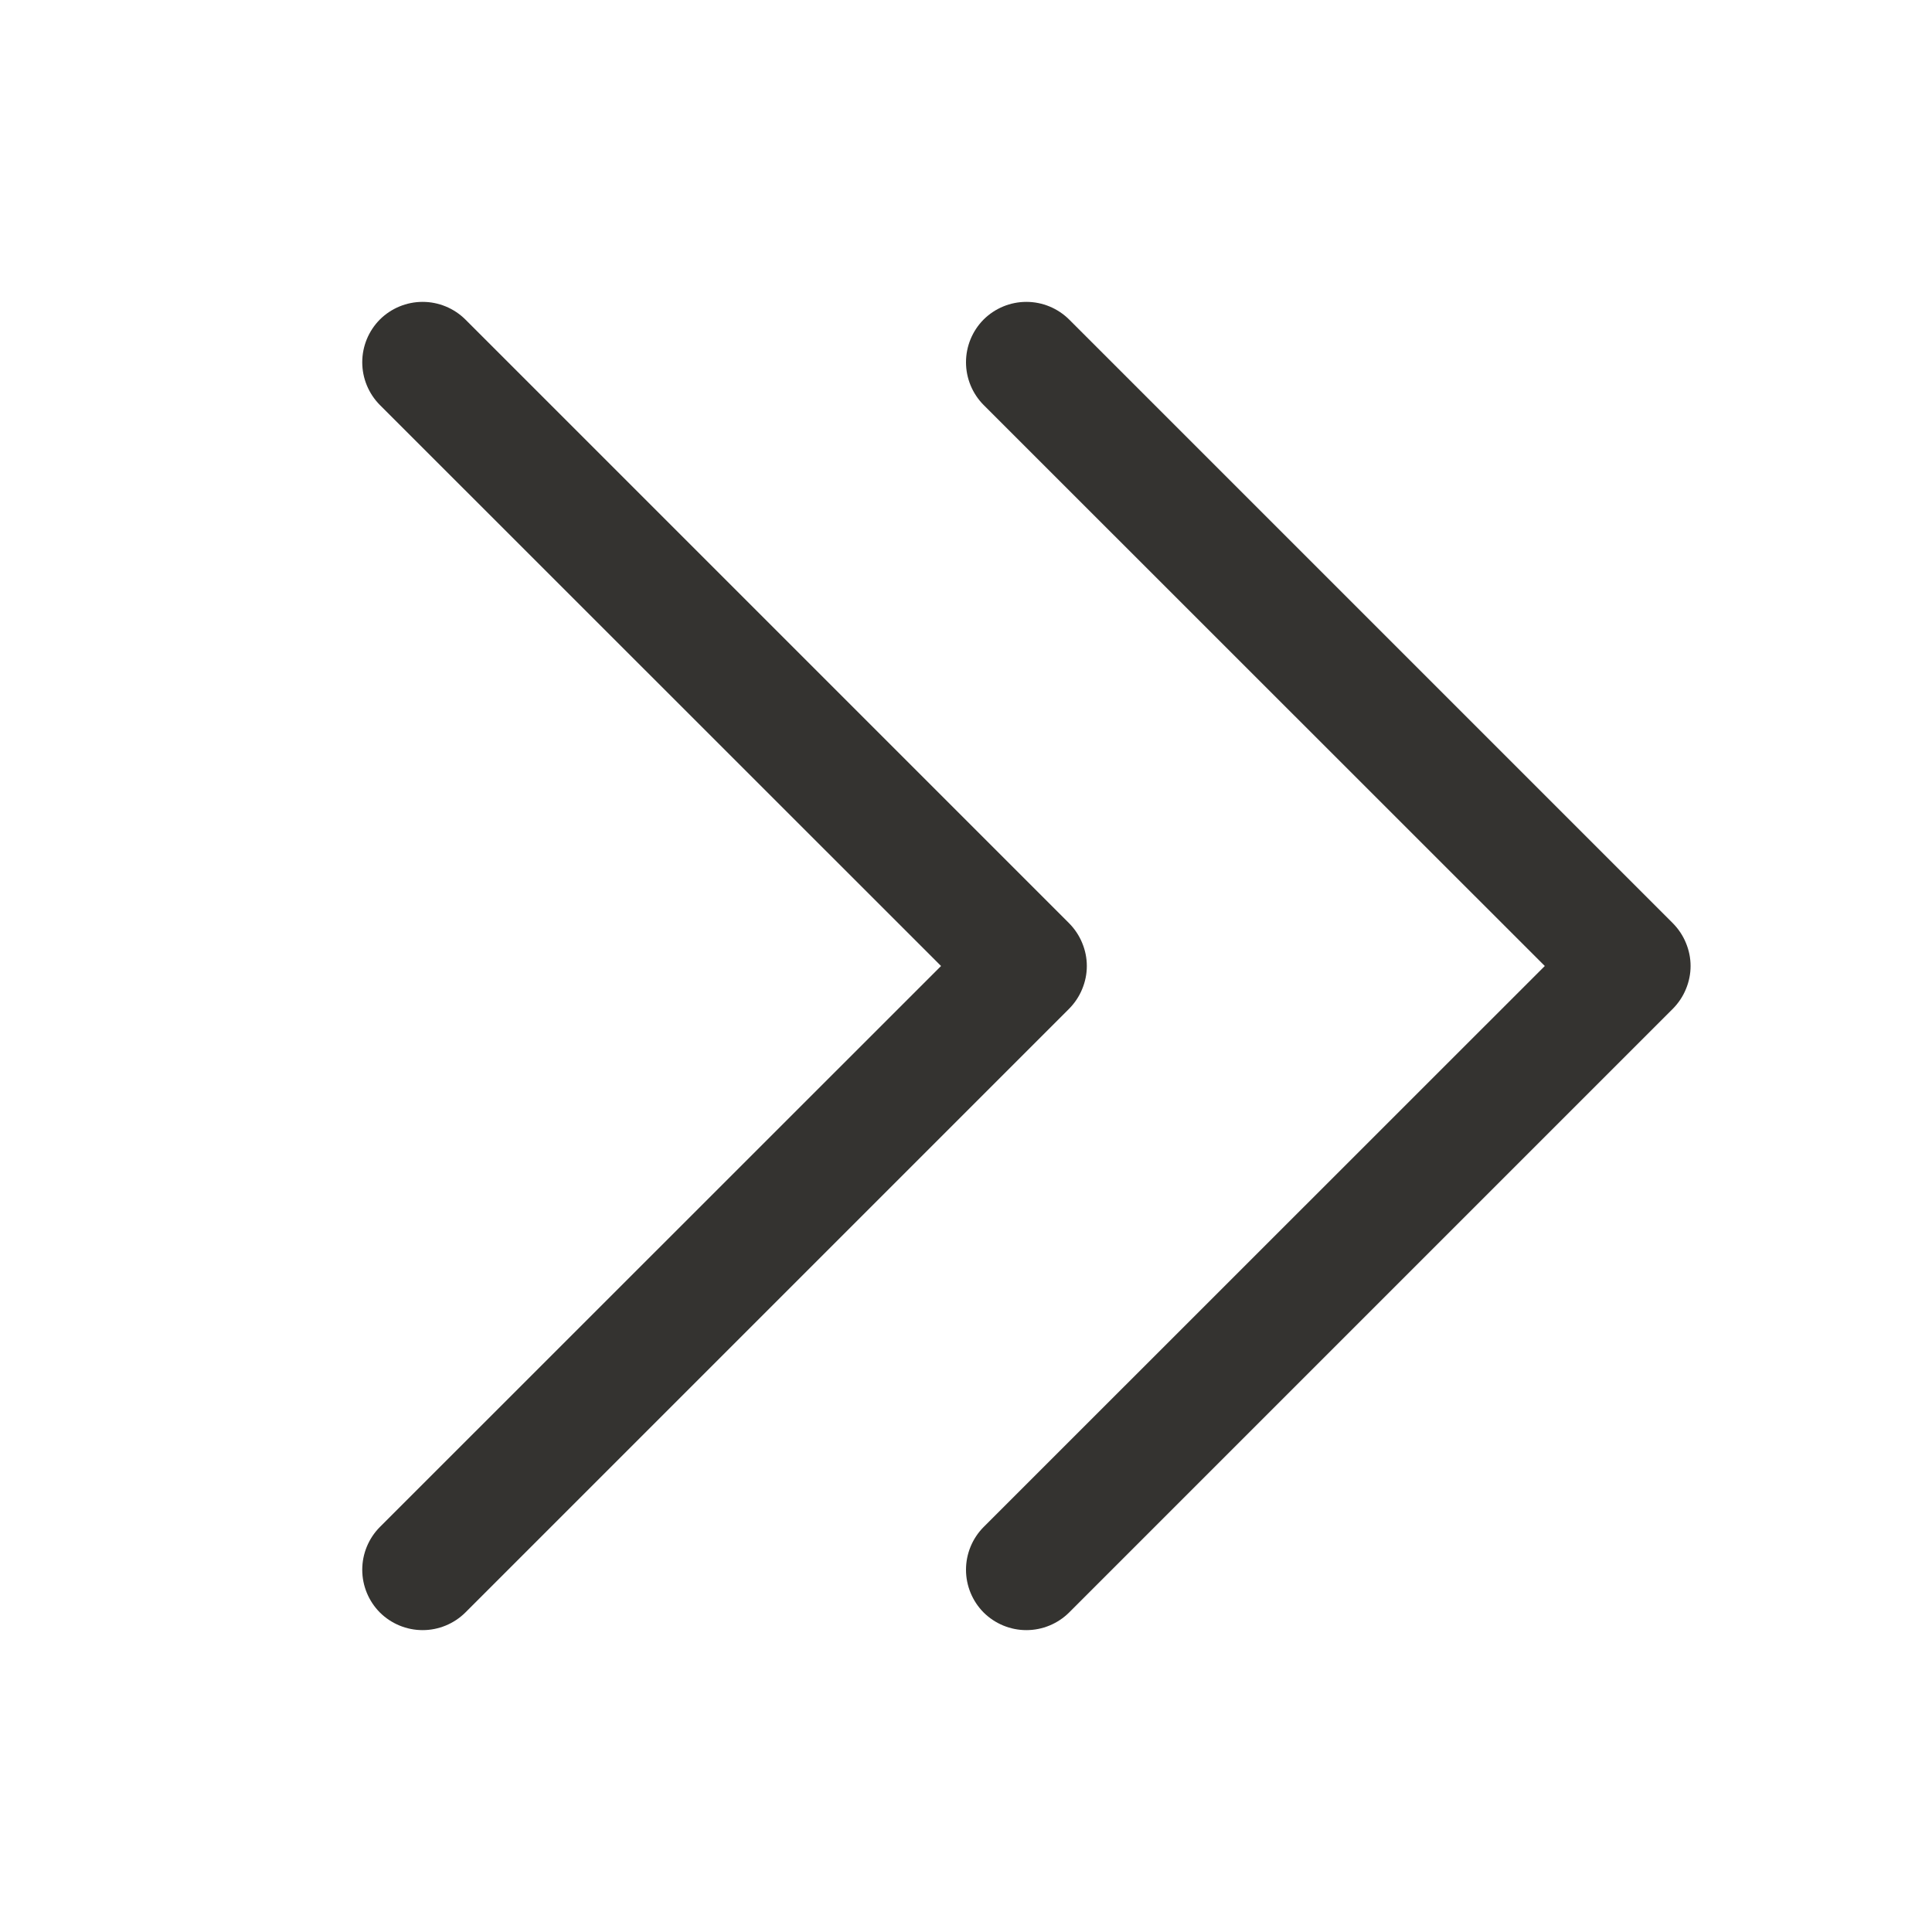 <svg width="24" height="24" viewBox="0 0 24 24" fill="none" xmlns="http://www.w3.org/2000/svg">
<path d="M13.281 12.531L5.781 20.031C5.64 20.171 5.449 20.25 5.25 20.25C5.051 20.25 4.86 20.171 4.719 20.031C4.579 19.89 4.5 19.699 4.5 19.5C4.5 19.301 4.579 19.11 4.719 18.969L11.69 12L4.719 5.031C4.579 4.89 4.5 4.699 4.5 4.5C4.5 4.301 4.579 4.11 4.719 3.969C4.86 3.829 5.051 3.75 5.25 3.75C5.449 3.75 5.64 3.829 5.781 3.969L13.281 11.469C13.35 11.539 13.406 11.622 13.443 11.713C13.481 11.804 13.501 11.901 13.501 12C13.501 12.099 13.481 12.196 13.443 12.287C13.406 12.378 13.35 12.461 13.281 12.531ZM20.781 11.469L13.281 3.969C13.14 3.829 12.949 3.75 12.75 3.75C12.551 3.75 12.36 3.829 12.219 3.969C12.079 4.11 12 4.301 12 4.5C12 4.699 12.079 4.89 12.219 5.031L19.19 12L12.219 18.969C12.079 19.11 12 19.301 12 19.5C12 19.699 12.079 19.89 12.219 20.031C12.36 20.171 12.551 20.25 12.75 20.25C12.949 20.25 13.14 20.171 13.281 20.031L20.781 12.531C20.85 12.461 20.906 12.378 20.943 12.287C20.981 12.196 21.001 12.099 21.001 12C21.001 11.901 20.981 11.804 20.943 11.713C20.906 11.622 20.85 11.539 20.781 11.469Z" fill="#343330"/>
</svg>
